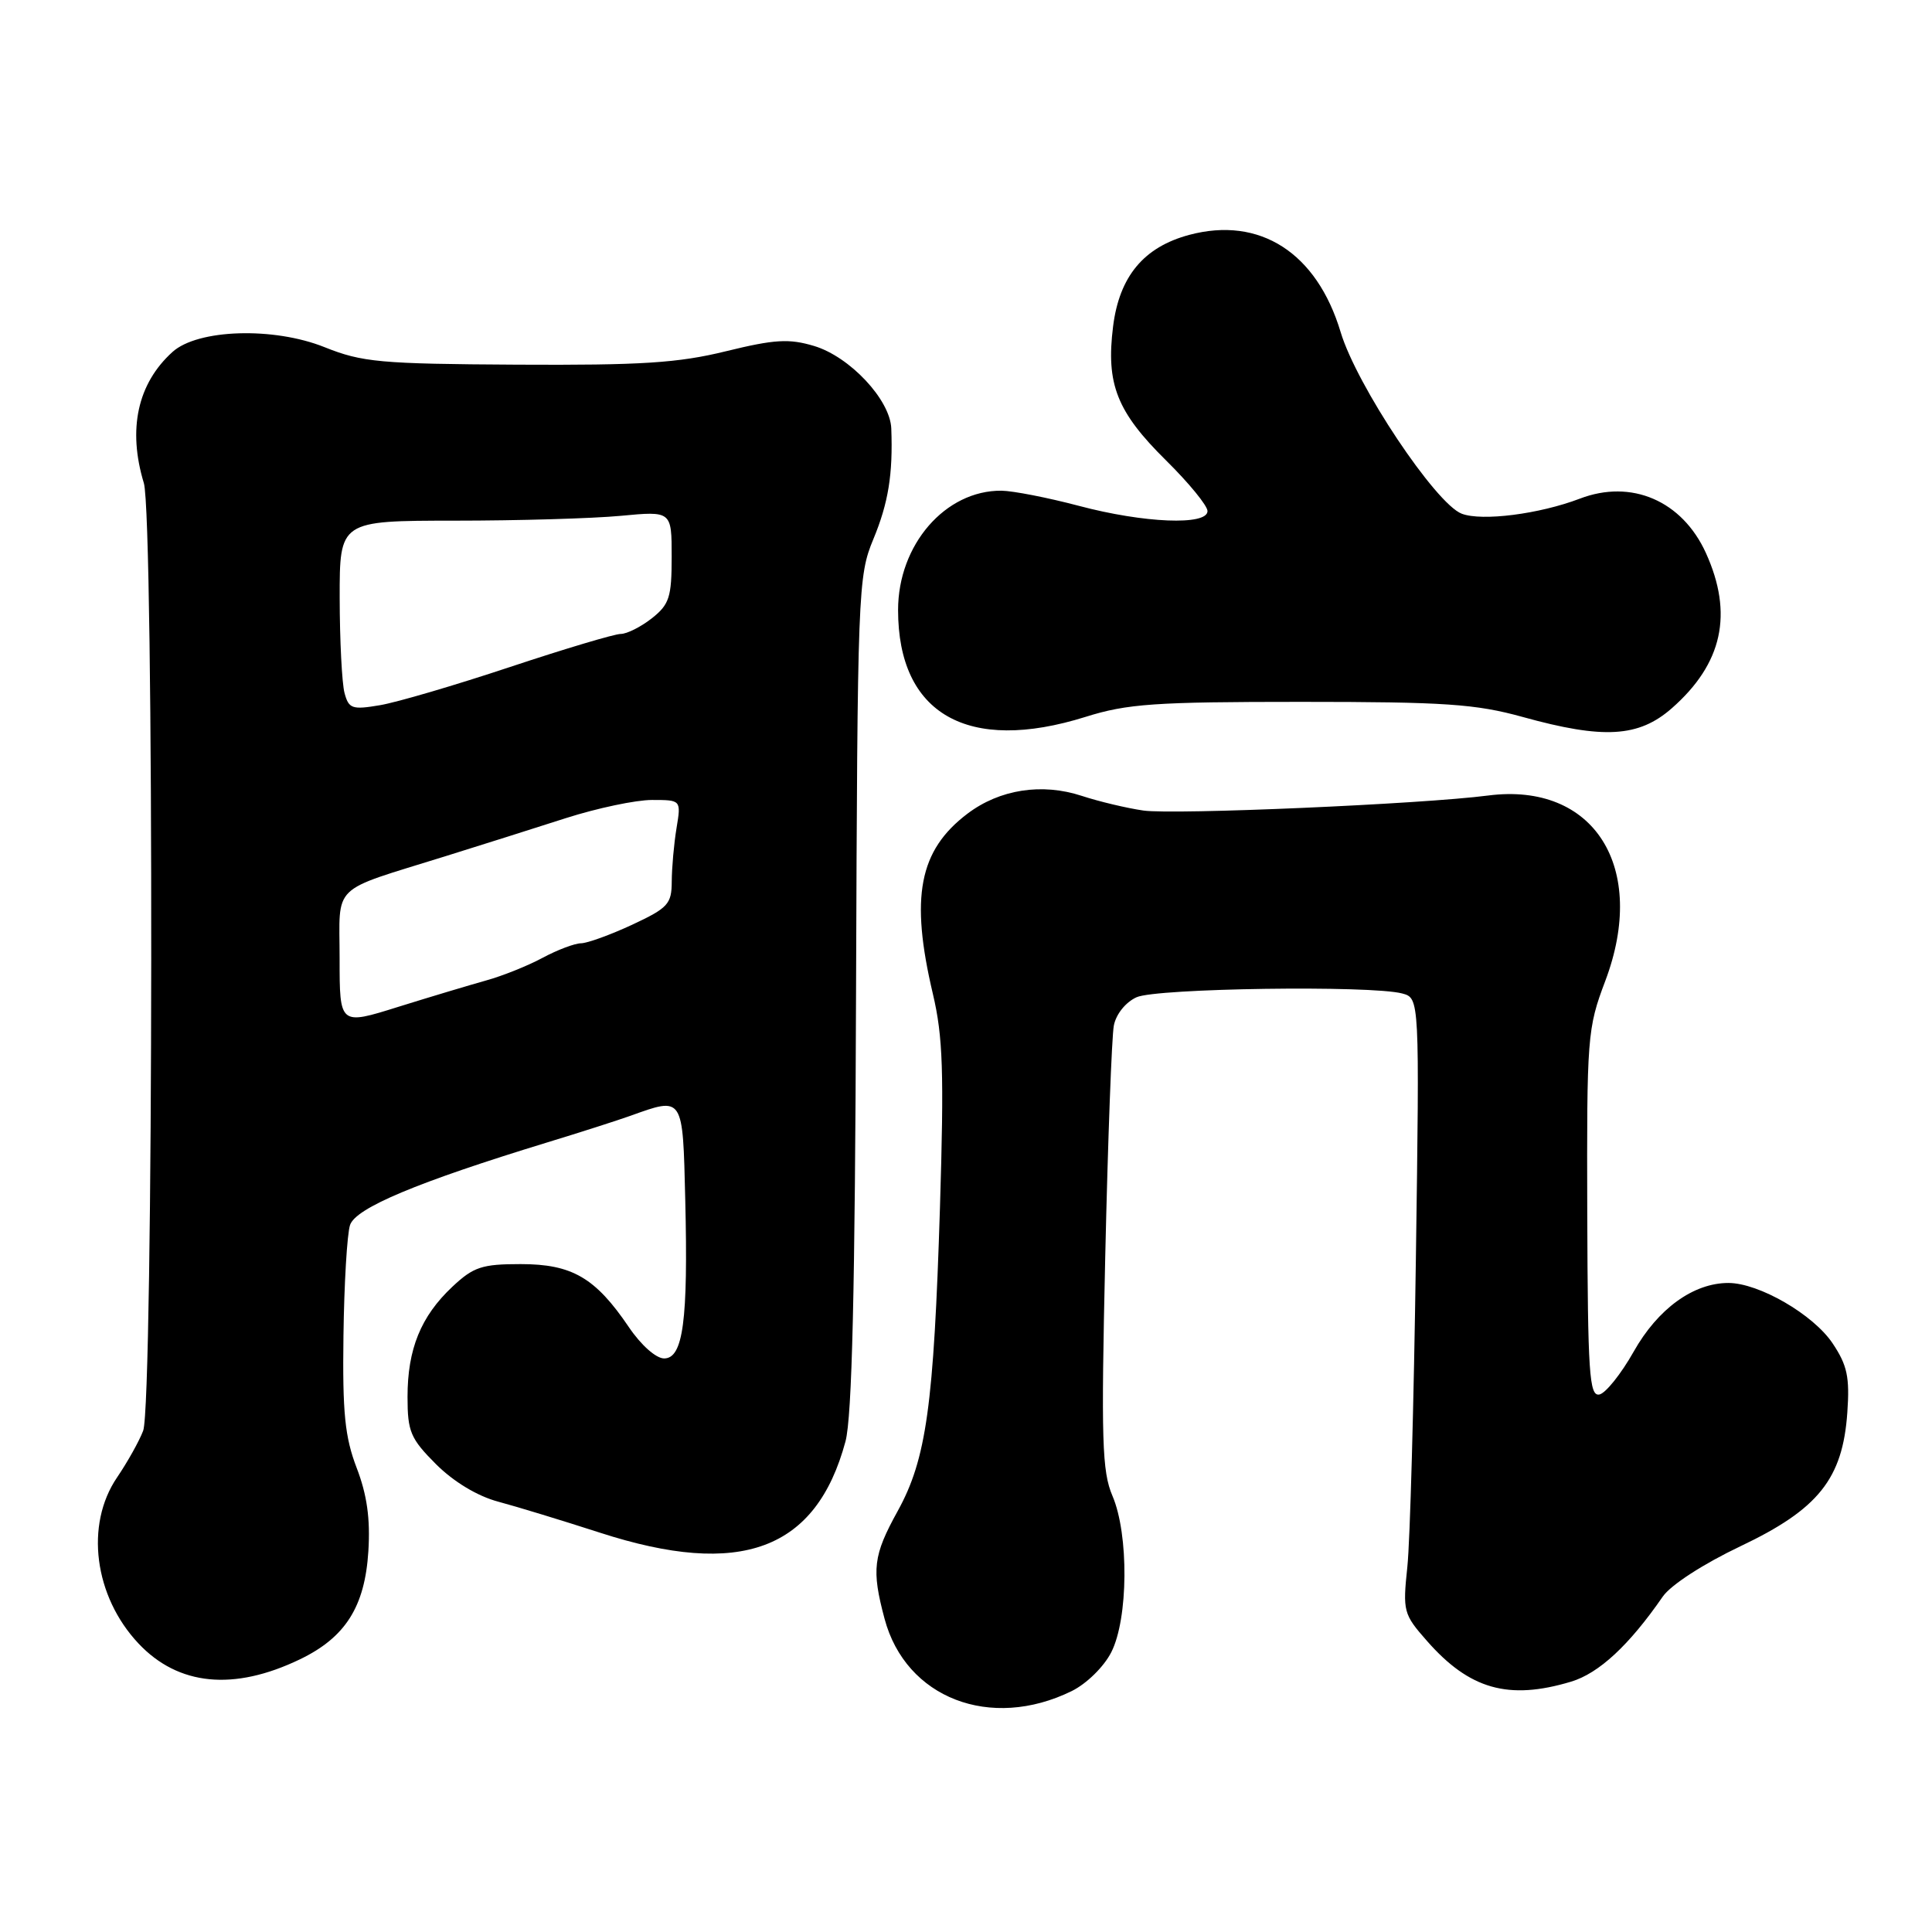 <?xml version="1.0" encoding="UTF-8" standalone="no"?>
<!DOCTYPE svg PUBLIC "-//W3C//DTD SVG 1.1//EN" "http://www.w3.org/Graphics/SVG/1.1/DTD/svg11.dtd" >
<svg xmlns="http://www.w3.org/2000/svg" xmlns:xlink="http://www.w3.org/1999/xlink" version="1.1" viewBox="0 0 256 256">
 <g >
 <path fill="currentColor"
d=" M 142.00 224.08 C 143.97 223.11 146.26 220.87 147.25 218.93 C 149.51 214.49 149.59 203.32 147.41 198.22 C 146.02 194.98 145.90 190.85 146.45 166.50 C 146.80 151.10 147.31 137.32 147.59 135.89 C 147.88 134.38 149.16 132.79 150.60 132.14 C 153.24 130.94 181.66 130.54 185.80 131.64 C 188.10 132.26 188.10 132.26 187.61 166.88 C 187.34 185.92 186.84 204.25 186.48 207.62 C 185.86 213.50 185.96 213.89 189.07 217.42 C 194.71 223.85 199.88 225.32 208.17 222.83 C 211.86 221.72 215.85 218.03 220.33 211.55 C 221.40 210.01 225.71 207.22 230.61 204.89 C 240.95 199.98 244.17 195.95 244.78 187.16 C 245.11 182.47 244.77 180.90 242.83 178.00 C 240.27 174.17 233.06 170.00 229.02 170.00 C 224.38 170.00 219.67 173.42 216.47 179.10 C 214.80 182.06 212.75 184.62 211.92 184.78 C 210.59 185.03 210.39 181.95 210.32 160.79 C 210.25 137.34 210.33 136.28 212.70 130.00 C 218.39 114.94 211.23 103.60 197.19 105.41 C 188.42 106.55 155.52 107.98 151.50 107.40 C 149.30 107.08 145.63 106.21 143.35 105.46 C 138.06 103.72 132.46 104.59 128.19 107.82 C 121.77 112.68 120.58 118.86 123.61 131.69 C 124.95 137.37 125.10 142.06 124.55 160.00 C 123.73 186.26 122.75 193.33 118.95 200.22 C 115.69 206.12 115.47 207.98 117.21 214.50 C 120.02 225.02 131.25 229.35 142.00 224.08 Z  M 39.74 219.87 C 45.77 216.97 48.35 212.90 48.81 205.54 C 49.08 201.24 48.63 198.06 47.26 194.50 C 45.70 190.42 45.37 187.21 45.51 177.00 C 45.60 170.12 45.99 163.52 46.38 162.33 C 47.11 160.07 55.27 156.65 72.50 151.38 C 76.90 150.04 81.85 148.45 83.50 147.86 C 90.58 145.32 90.47 145.15 90.80 159.00 C 91.19 174.98 90.52 180.00 88.00 180.00 C 86.93 180.00 84.94 178.24 83.32 175.84 C 78.89 169.30 75.80 167.50 68.99 167.50 C 63.86 167.50 62.74 167.87 59.94 170.50 C 55.76 174.43 54.00 178.76 54.00 185.09 C 54.00 189.71 54.39 190.62 57.77 194.01 C 60.12 196.35 63.25 198.24 66.02 198.98 C 68.49 199.64 74.55 201.49 79.50 203.09 C 98.16 209.13 108.15 205.41 112.03 191.00 C 112.90 187.78 113.30 170.89 113.43 131.50 C 113.62 78.20 113.69 76.34 115.72 71.45 C 117.71 66.65 118.33 62.85 118.10 56.78 C 117.96 52.98 112.61 47.26 107.86 45.84 C 104.55 44.85 102.65 44.96 96.20 46.54 C 89.85 48.10 84.99 48.41 68.50 48.32 C 50.36 48.22 47.99 48.00 43.00 46.00 C 36.24 43.29 26.19 43.61 22.85 46.64 C 18.22 50.83 16.90 56.88 19.06 64.01 C 20.42 68.49 20.34 185.98 18.97 189.58 C 18.45 190.95 16.89 193.74 15.51 195.77 C 11.24 202.05 12.47 211.53 18.36 217.78 C 23.63 223.37 30.98 224.09 39.74 219.87 Z  M 143.84 94.99 C 149.37 93.25 153.02 93.00 172.36 93.00 C 191.47 93.00 195.54 93.28 201.76 95.00 C 212.47 97.97 217.13 97.70 221.52 93.85 C 228.25 87.94 229.70 81.34 226.04 73.27 C 222.89 66.35 216.17 63.45 209.32 66.08 C 203.96 68.12 196.37 69.09 193.69 68.07 C 190.23 66.76 179.75 51.05 177.64 44.00 C 174.48 33.48 166.93 28.63 157.59 31.12 C 151.56 32.73 148.32 36.62 147.49 43.25 C 146.53 50.89 147.99 54.57 154.51 61.01 C 157.53 63.99 160.00 67.01 160.00 67.72 C 160.00 69.66 151.58 69.32 142.93 67.02 C 138.84 65.94 134.24 65.04 132.70 65.02 C 125.26 64.96 119.00 72.18 119.00 80.83 C 119.00 94.62 128.23 99.88 143.84 94.99 Z  M 45.00 127.04 C 45.00 116.92 43.62 118.26 59.00 113.46 C 63.67 112.00 70.88 109.73 75.00 108.40 C 79.13 107.08 84.25 106.00 86.38 106.00 C 90.26 106.00 90.26 106.00 89.64 109.75 C 89.30 111.81 89.02 114.98 89.01 116.80 C 89.00 119.79 88.52 120.31 83.75 122.54 C 80.86 123.88 77.82 124.98 76.99 124.99 C 76.15 125.00 73.86 125.86 71.89 126.92 C 69.92 127.98 66.55 129.33 64.40 129.92 C 62.26 130.52 57.01 132.09 52.75 133.42 C 45.00 135.85 45.00 135.85 45.00 127.04 Z  M 45.65 91.82 C 45.31 90.54 45.02 84.89 45.01 79.25 C 45.00 69.00 45.00 69.00 60.25 68.99 C 68.64 68.99 78.54 68.70 82.25 68.35 C 89.00 67.71 89.00 67.71 89.00 73.78 C 89.00 79.15 88.69 80.09 86.37 81.93 C 84.92 83.07 83.06 84.00 82.25 84.00 C 81.43 84.00 74.84 85.97 67.61 88.37 C 60.37 90.78 52.61 93.06 50.36 93.44 C 46.65 94.07 46.21 93.91 45.65 91.82 Z "/>
</g>
</svg>